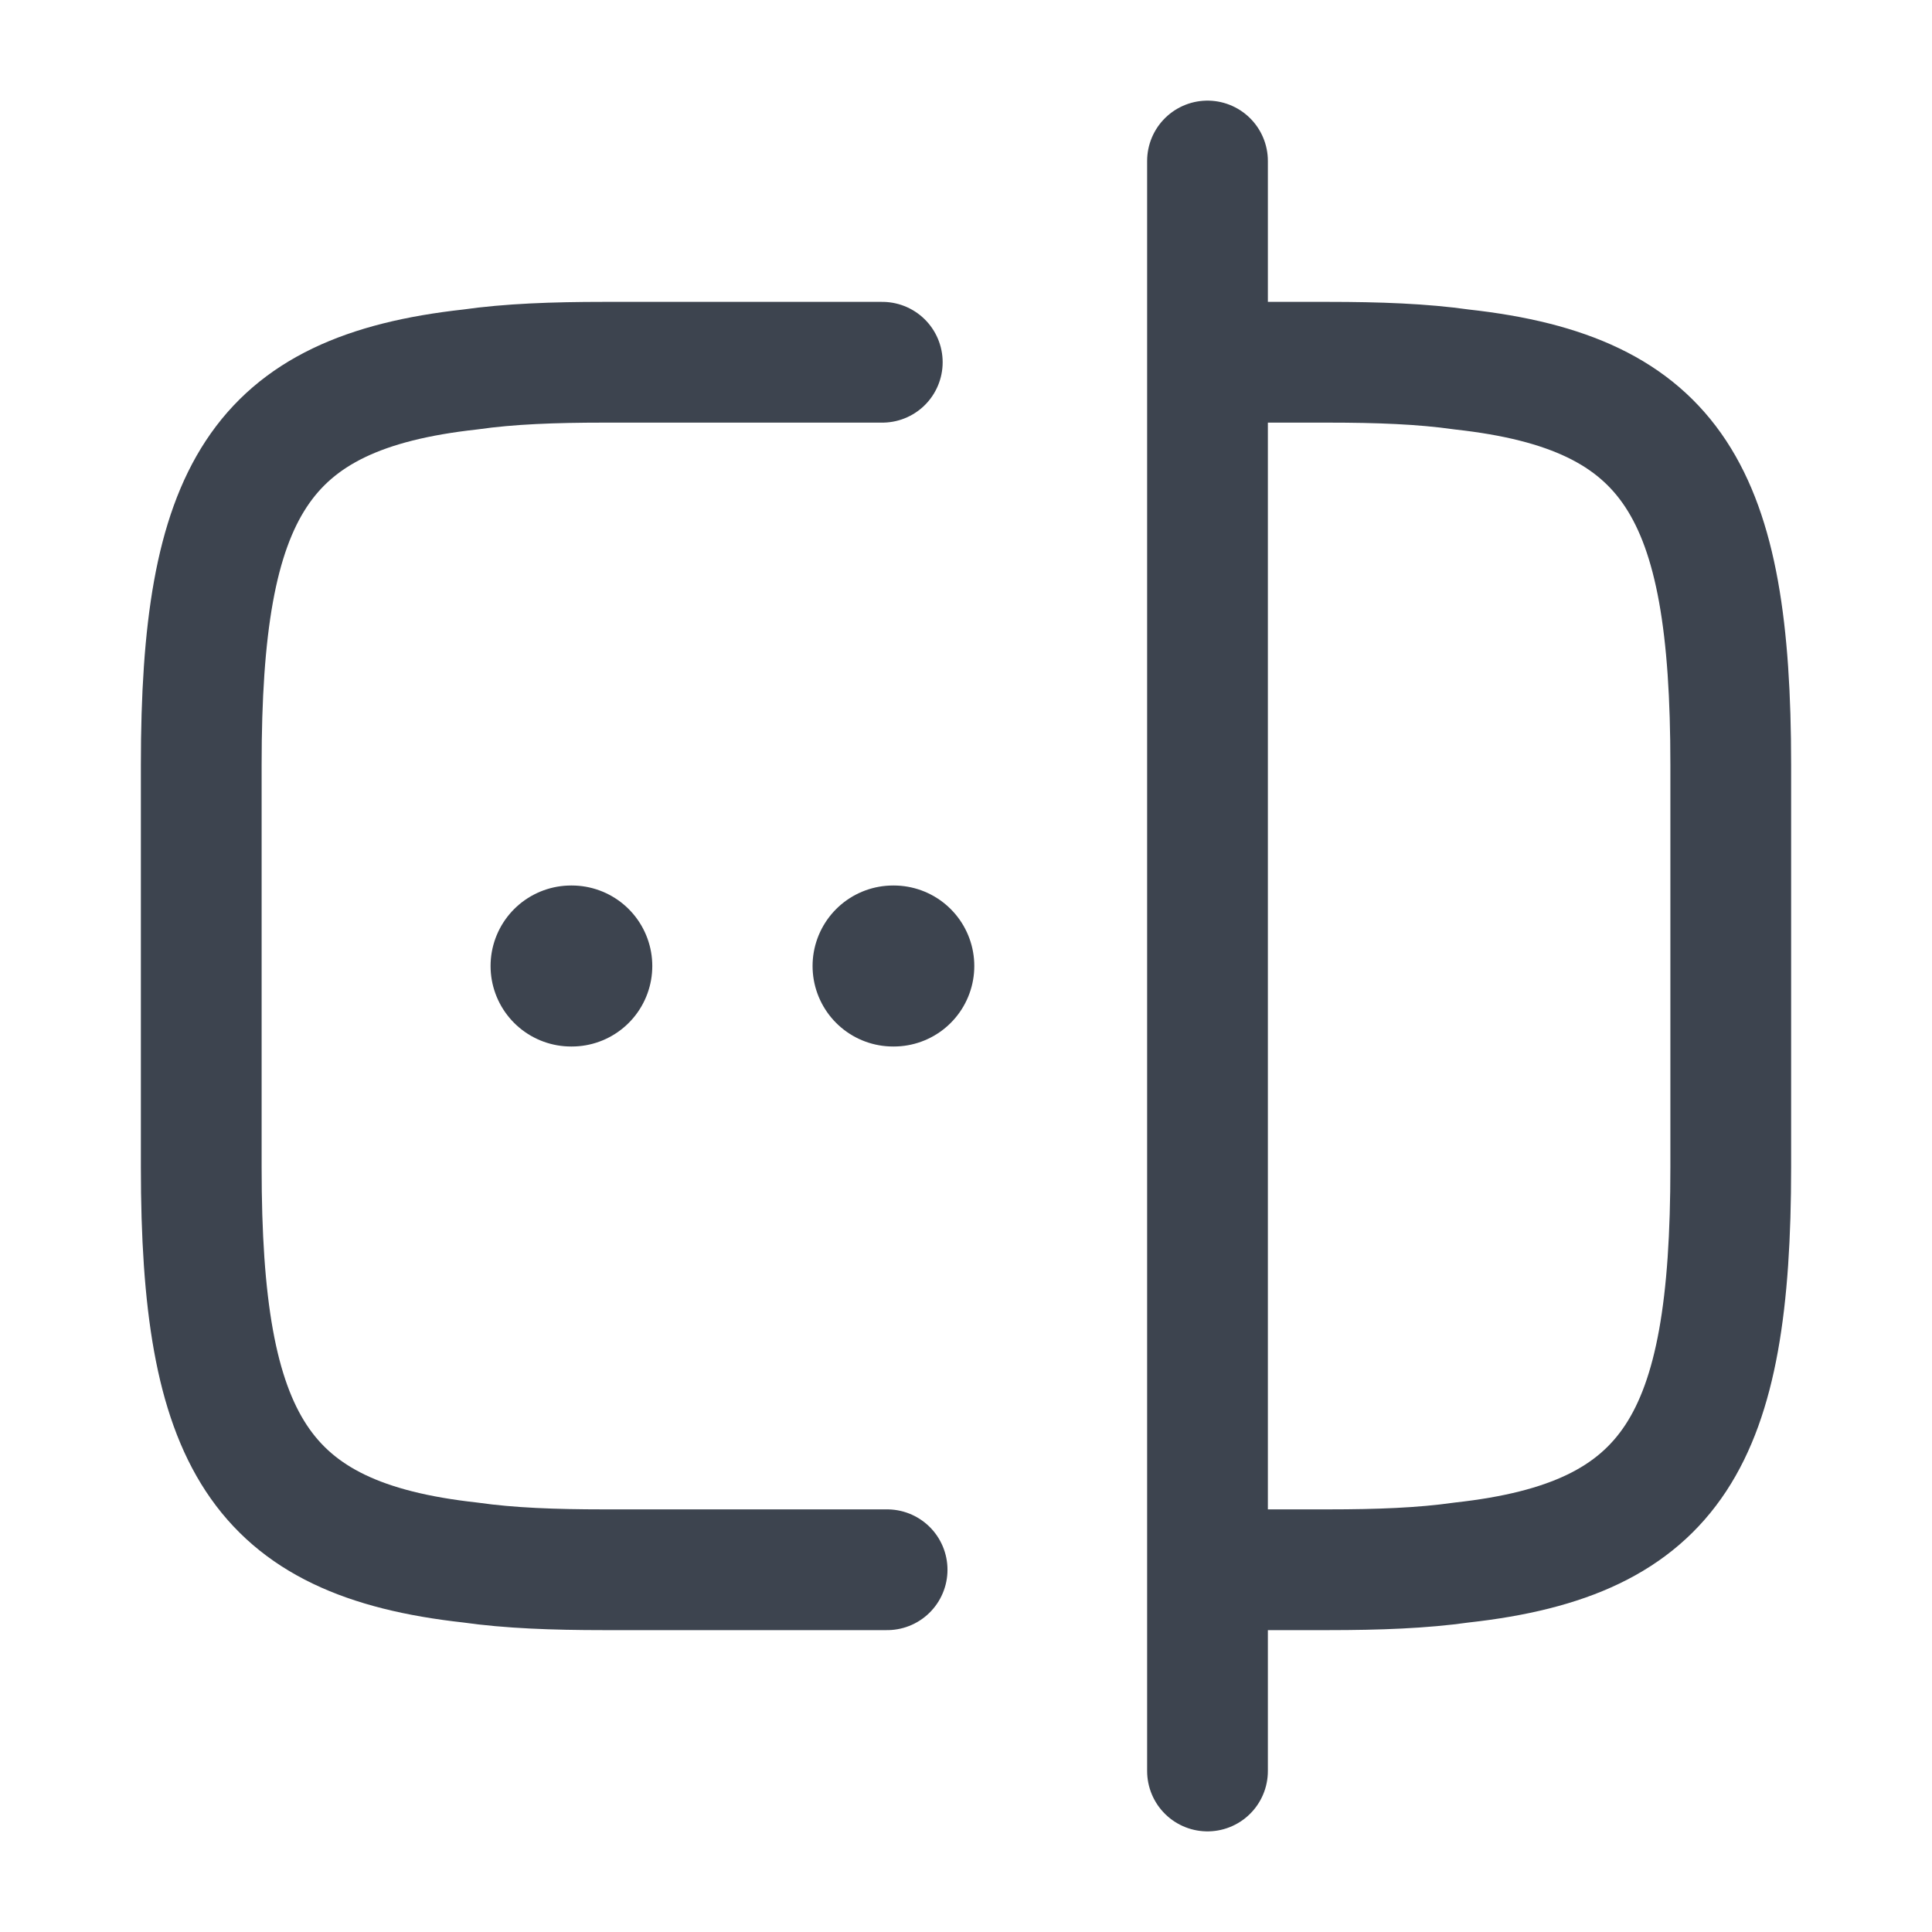 <svg width="24" height="24" viewBox="0 0 24 24" fill="none" xmlns="http://www.w3.org/2000/svg">
<path d="M11.02 19.5H7.5C6.88 19.5 6.33 19.48 5.84 19.41C3.21 19.12 2.5 17.88 2.5 14.5V9.5C2.5 6.12 3.21 4.88 5.84 4.59C6.33 4.52 6.88 4.5 7.5 4.5H10.96" stroke="#3D444F" stroke-width="1.5" stroke-linecap="round" stroke-linejoin="round"/>
<path d="M15.02 4.5H16.5C17.119 4.5 17.669 4.52 18.16 4.59C20.79 4.88 21.5 6.12 21.5 9.5V14.5C21.5 17.88 20.79 19.12 18.16 19.41C17.669 19.48 17.119 19.5 16.5 19.5H15.02" stroke="#3D444F" stroke-width="1.5" stroke-linecap="round" stroke-linejoin="round"/>
<path d="M15 2V22" stroke="#3D444F" stroke-width="1.5" stroke-linecap="round" stroke-linejoin="round"/>
<path d="M11.094 12H11.103" stroke="#3D444F" stroke-width="2" stroke-linecap="round" stroke-linejoin="round"/>
<path d="M7.094 12H7.103" stroke="#3D444F" stroke-width="2" stroke-linecap="round" stroke-linejoin="round"/>
</svg>
